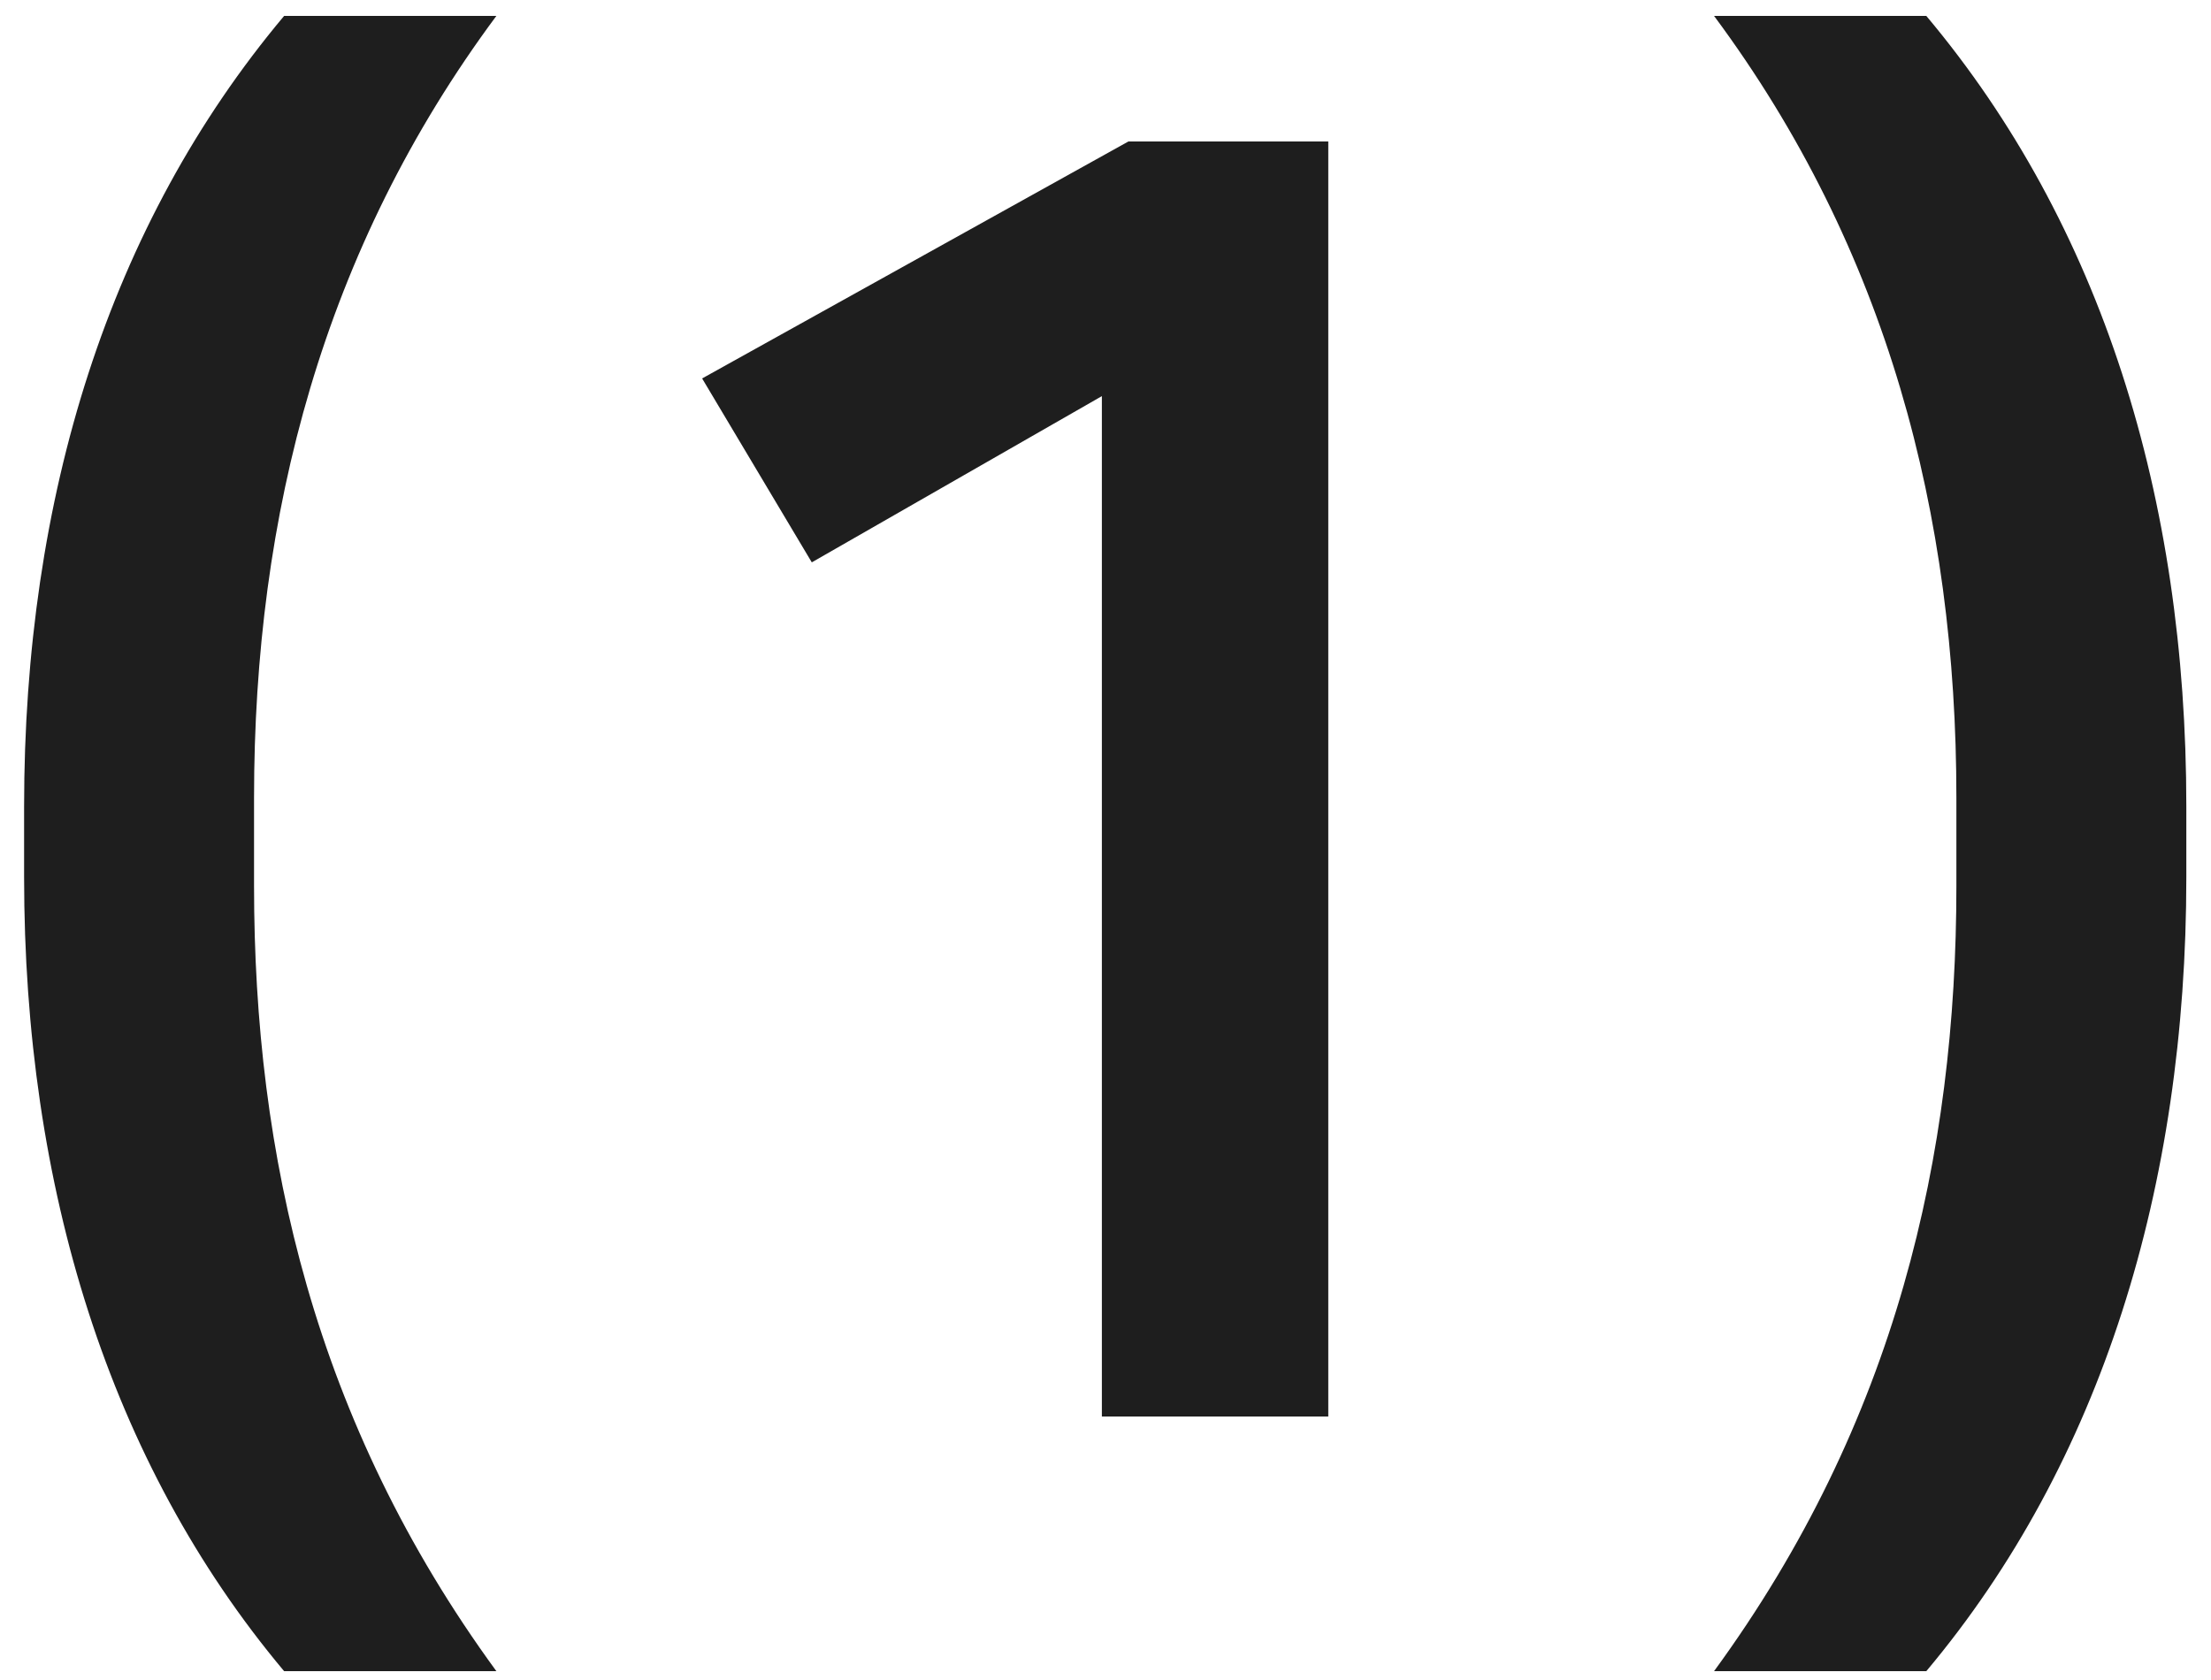 <svg width="50" height="38" viewBox="0 0 50 38" fill="none" xmlns="http://www.w3.org/2000/svg">
<path d="M5.745 18.04V20.04C5.745 26.12 7.105 32.16 11.225 37.8H6.425C2.465 33.08 0.545 26.84 0.545 19.84V18.24C0.545 11.24 2.465 5.08 6.425 0.36H11.225C7.305 5.64 5.745 11.64 5.745 18.04ZM30.038 32.04H24.918V8.96L18.358 12.72L15.878 8.56L25.518 3.2H30.038V32.04ZM44.242 20.04V18.04C44.242 11.64 42.682 5.64 38.762 0.36H43.562C47.522 5.08 49.442 11.24 49.442 18.24V19.84C49.442 26.84 47.522 33.08 43.562 37.8H38.762C42.882 32.16 44.242 26.12 44.242 20.04Z" fill="#1E1E1E"/>
</svg>
